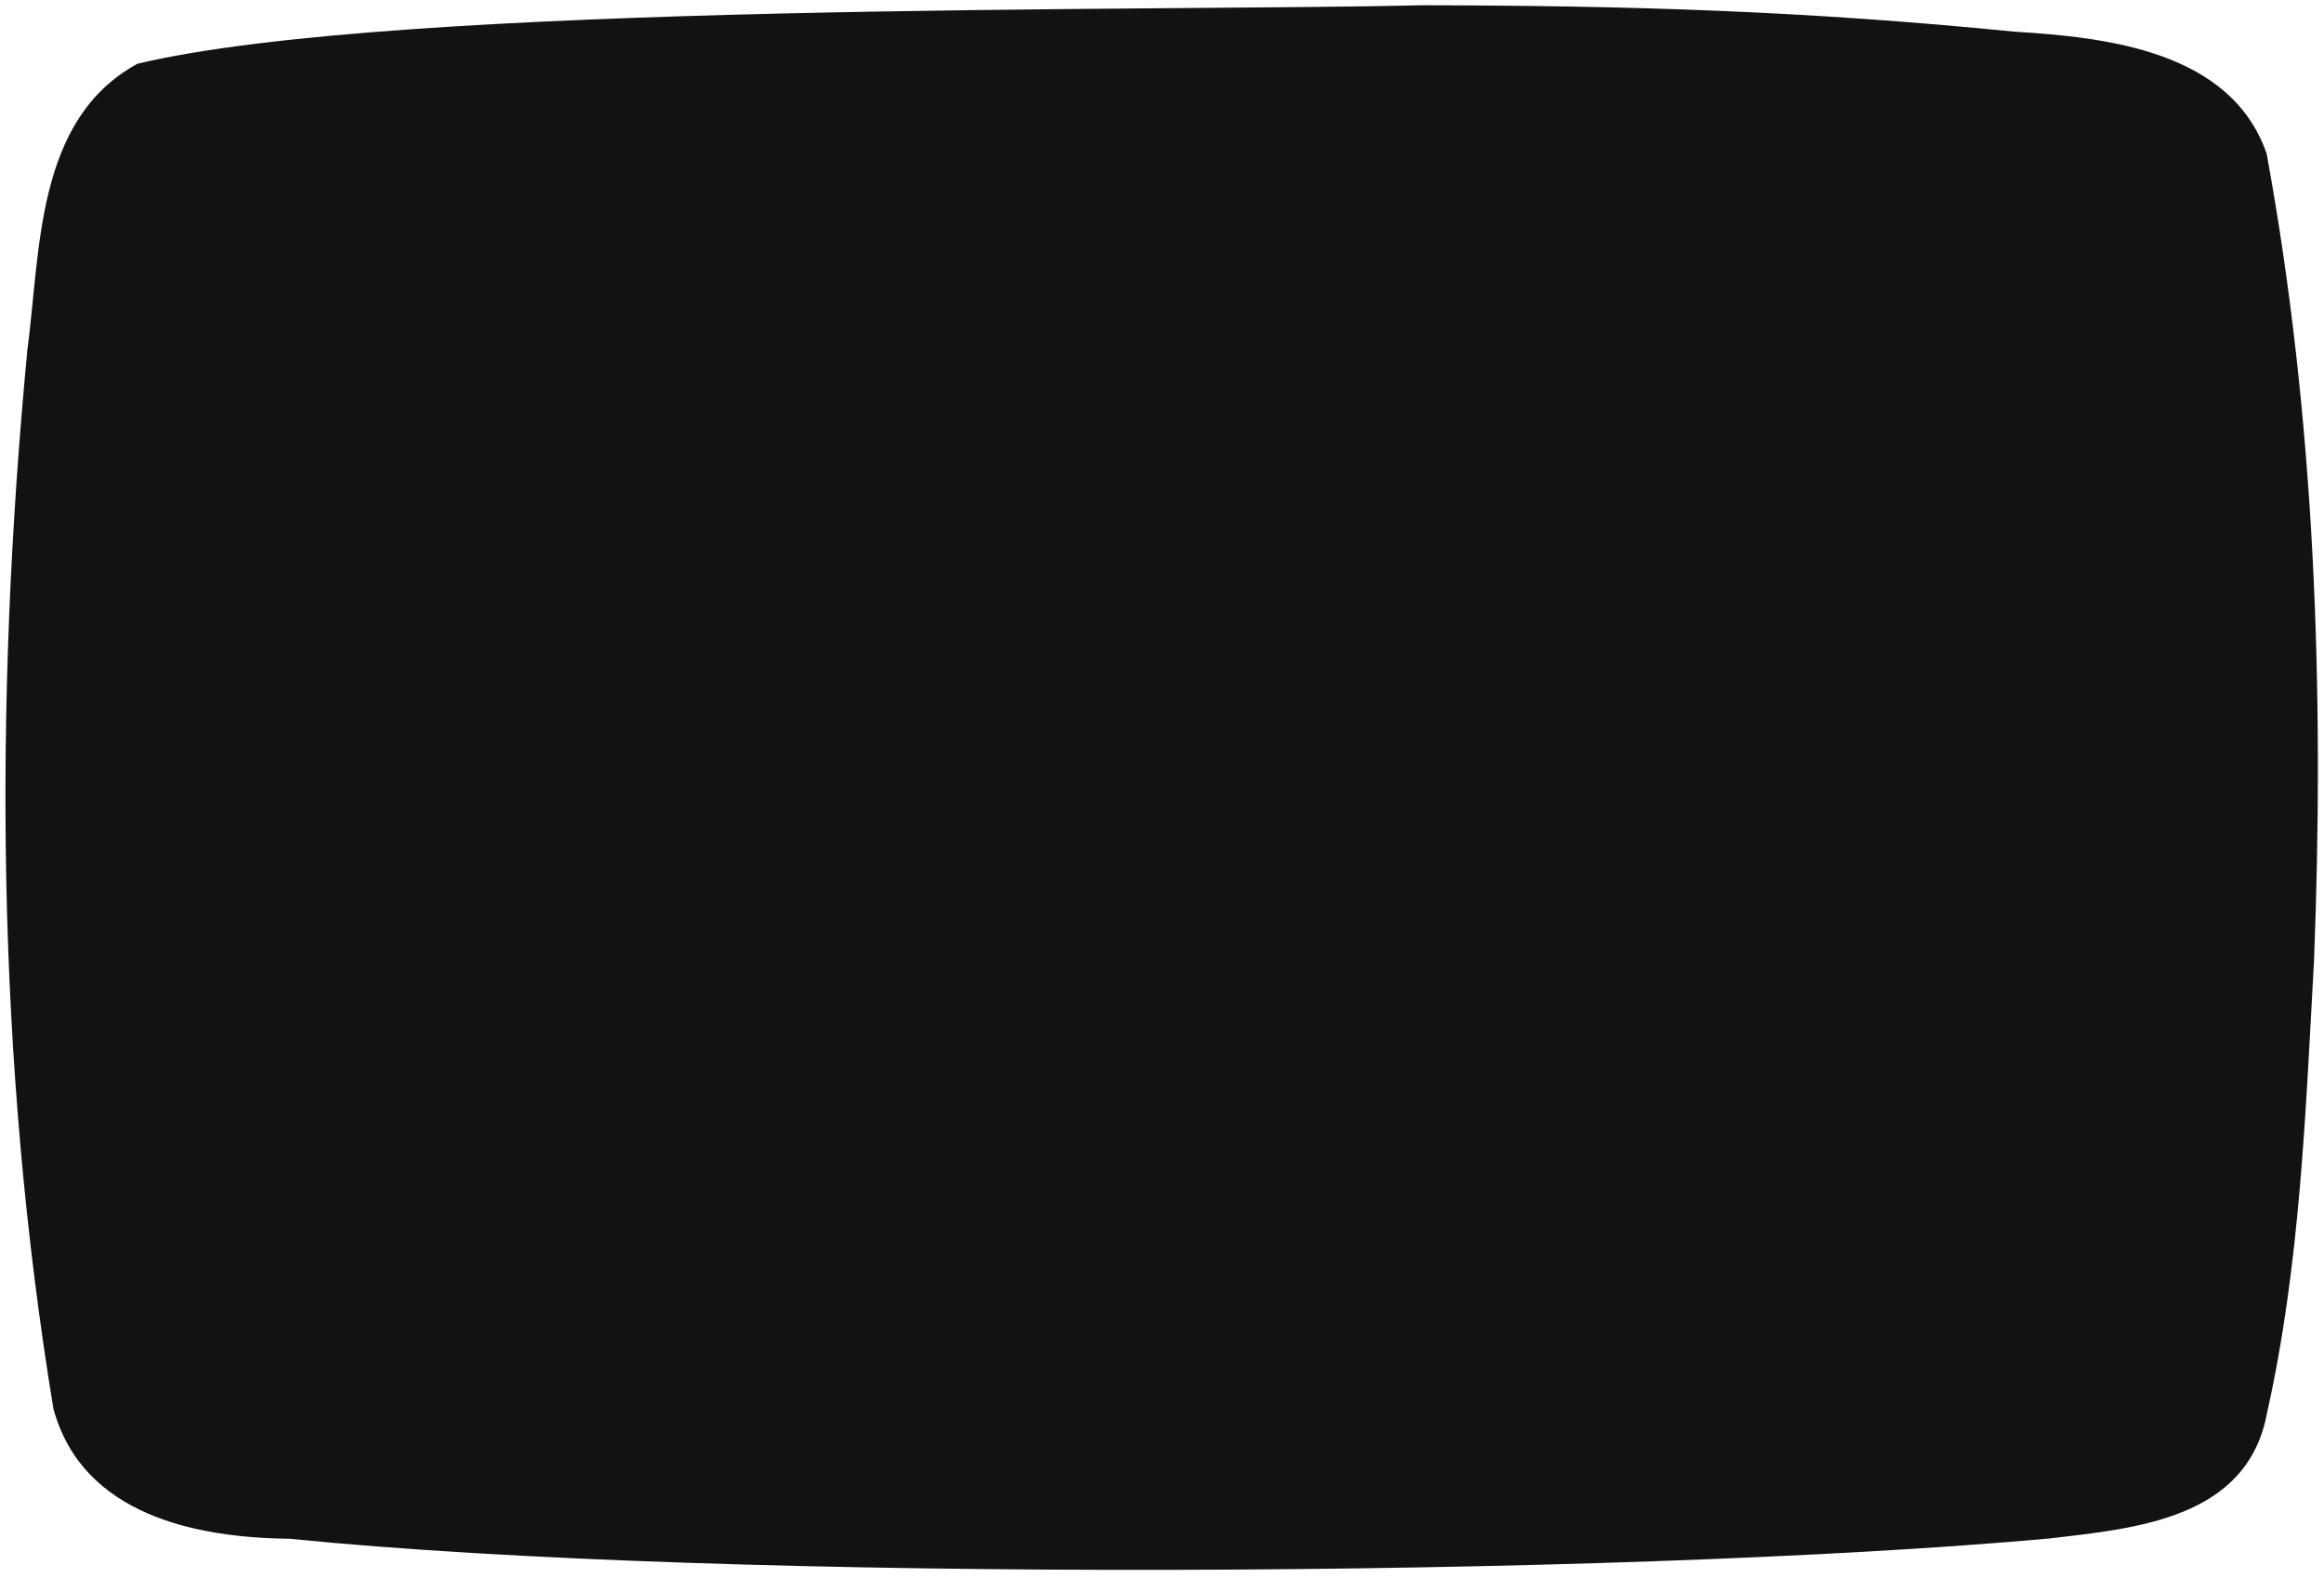 <svg width="243" height="165" viewBox="0 0 243 165" fill="none" xmlns="http://www.w3.org/2000/svg">
<path d="M148.794 0.551C120.959 1.218 41.616 0.164 14.375 6.667C3.703 12.488 4.246 26.208 2.851 36.713C-0.642 73.494 -0.416 110.87 5.586 147.346C8.606 158.448 20.465 160.843 30.299 160.941C75.715 165.534 168.928 165.031 214.355 160.905C223.315 159.852 235.017 158.86 237.046 147.761C240.517 132.27 241.075 116.247 241.96 100.424C243.045 72.248 242.098 43.817 236.999 16.057C233.258 5.318 220.295 3.904 210.607 3.31C188.859 1.152 170.633 0.584 148.794 0.551Z" fill="#121212"/>
</svg>
